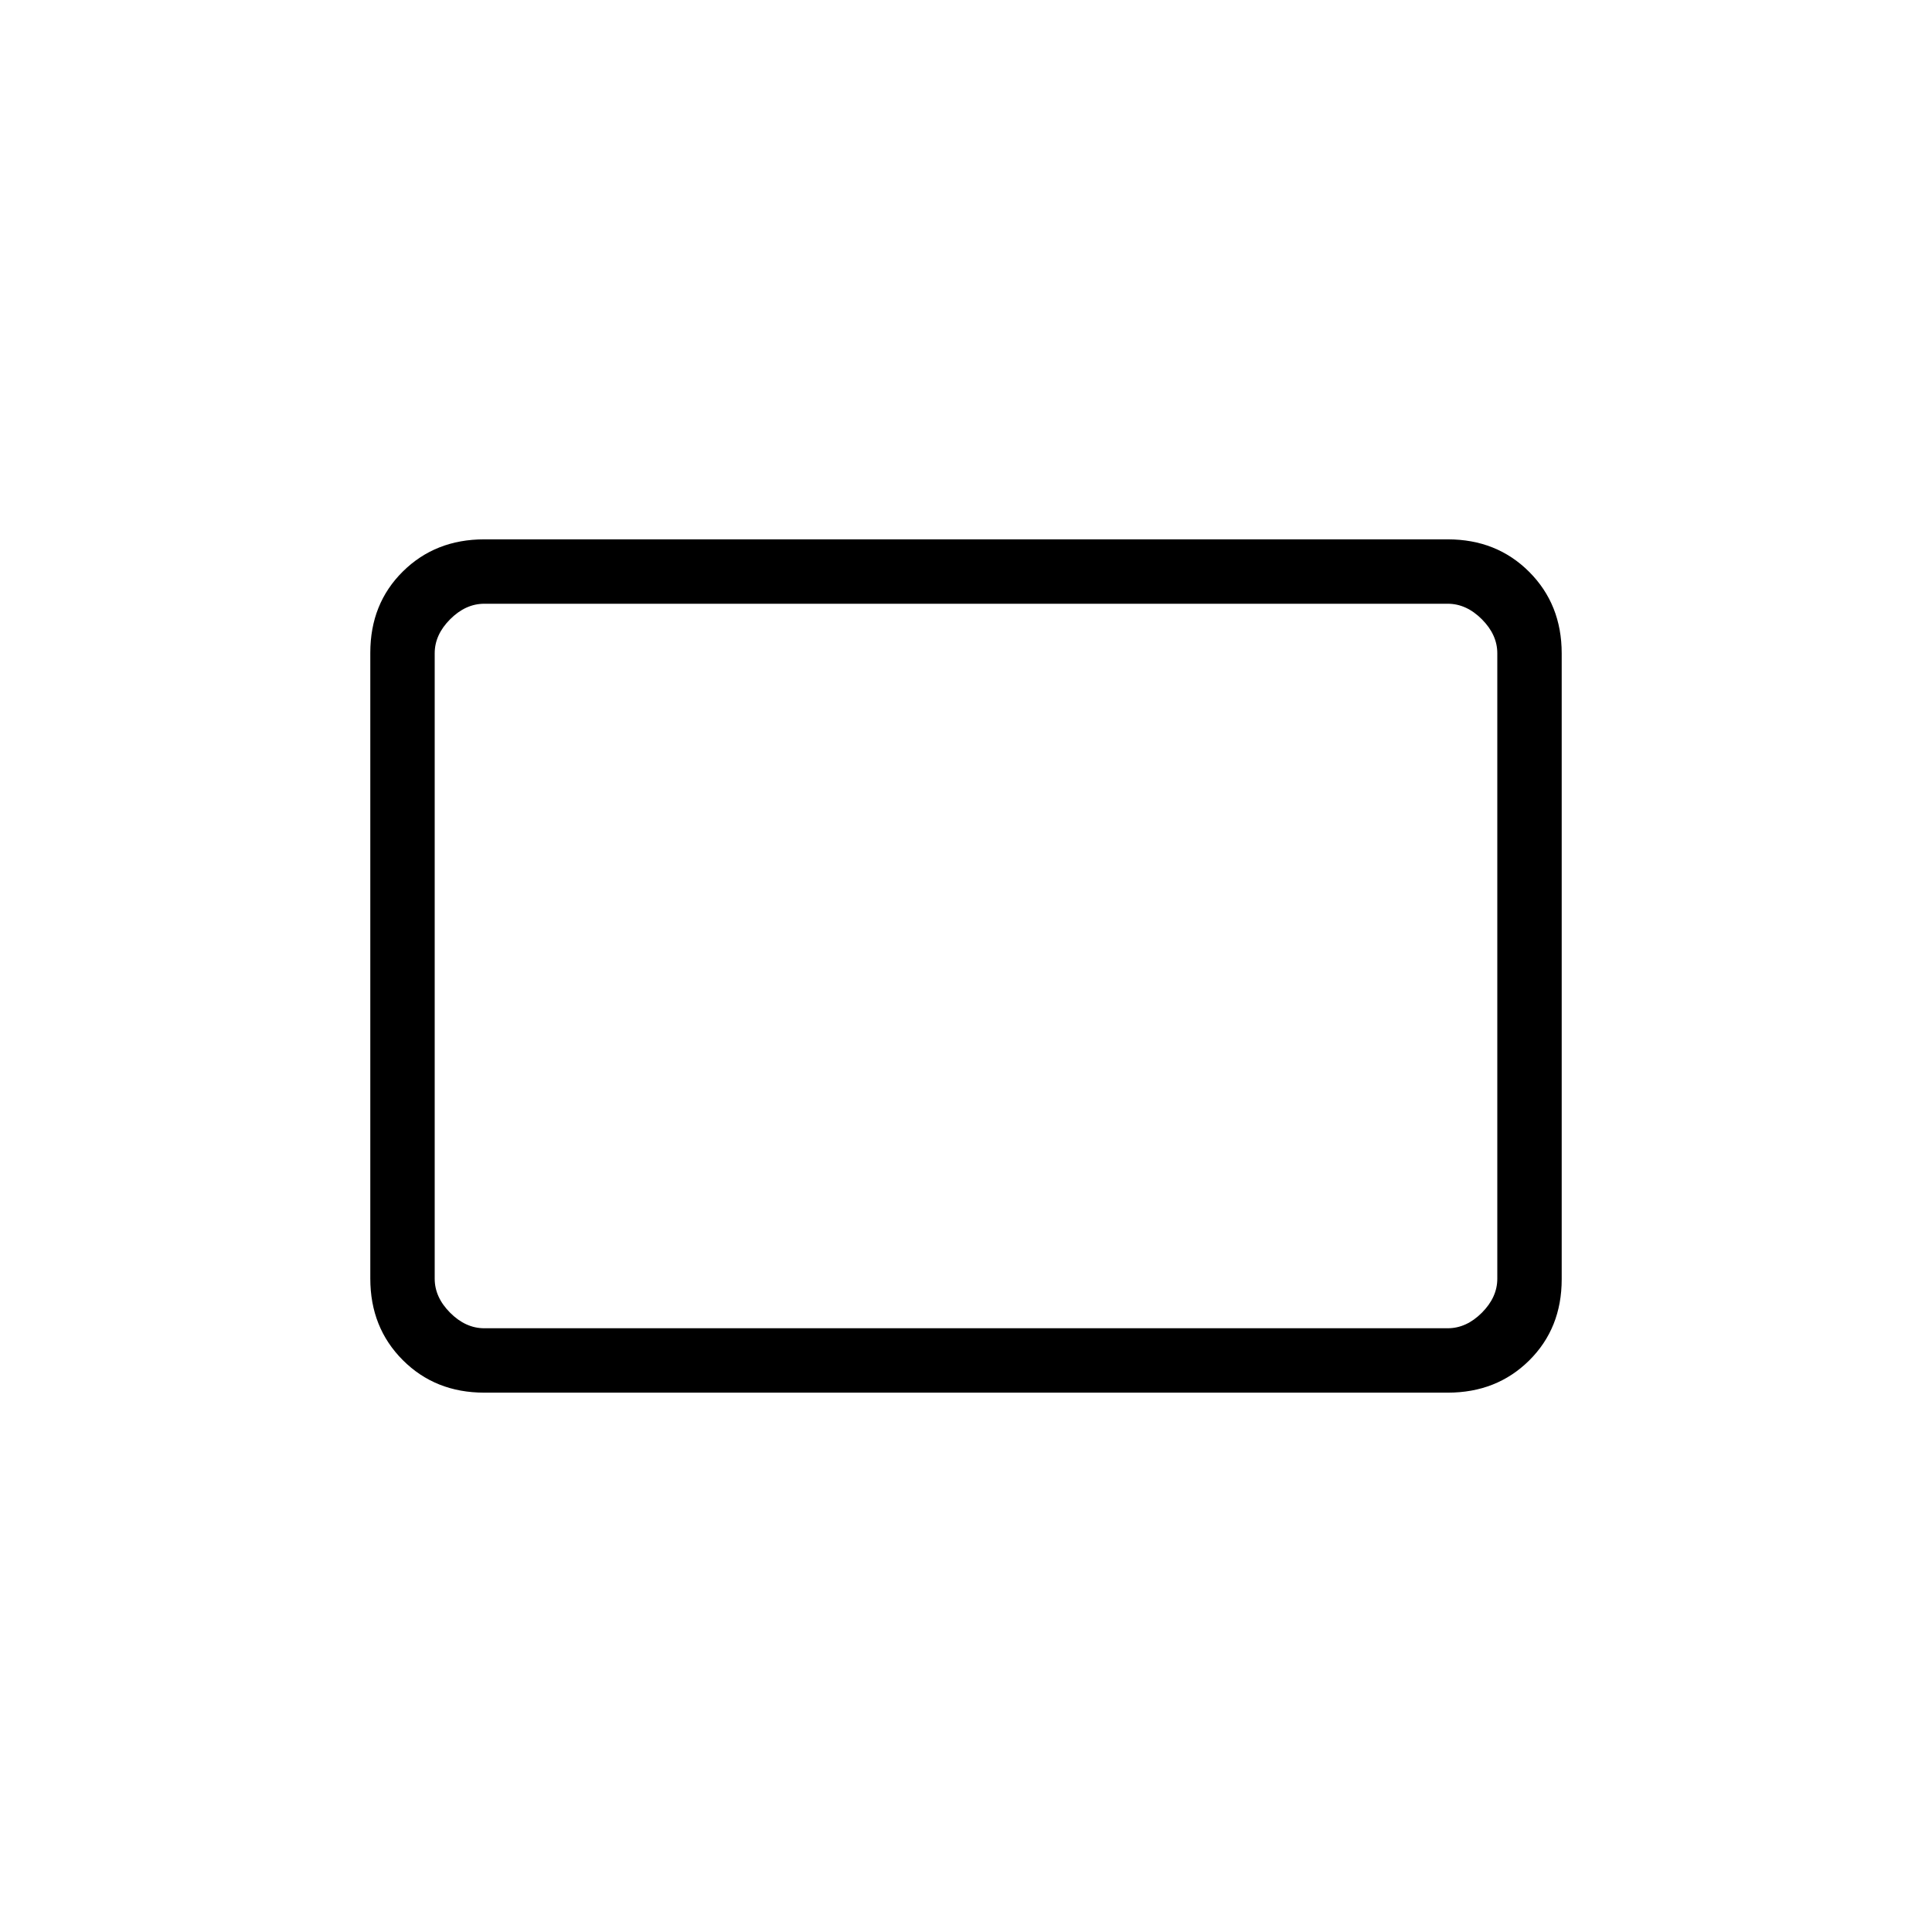 <svg xmlns="http://www.w3.org/2000/svg" height="20" viewBox="0 -960 960 960" width="20"><path d="M240.62-268q-24.32 0-40.47-16.16Q184-300.33 184-324.66v-311.01Q184-660 200.15-676t40.47-16h478.76q24.32 0 40.47 16.16Q776-659.67 776-635.34v311.01Q776-300 759.85-284t-40.47 16H240.62Zm0-32h478.76q9.24 0 16.93-7.69 7.69-7.69 7.69-16.93v-310.76q0-9.24-7.69-16.93-7.69-7.69-16.93-7.69H240.62q-9.24 0-16.93 7.69-7.69 7.69-7.69 16.93v310.76q0 9.24 7.69 16.93 7.69 7.69 16.93 7.69ZM216-300v-360 360Z"/></svg>
